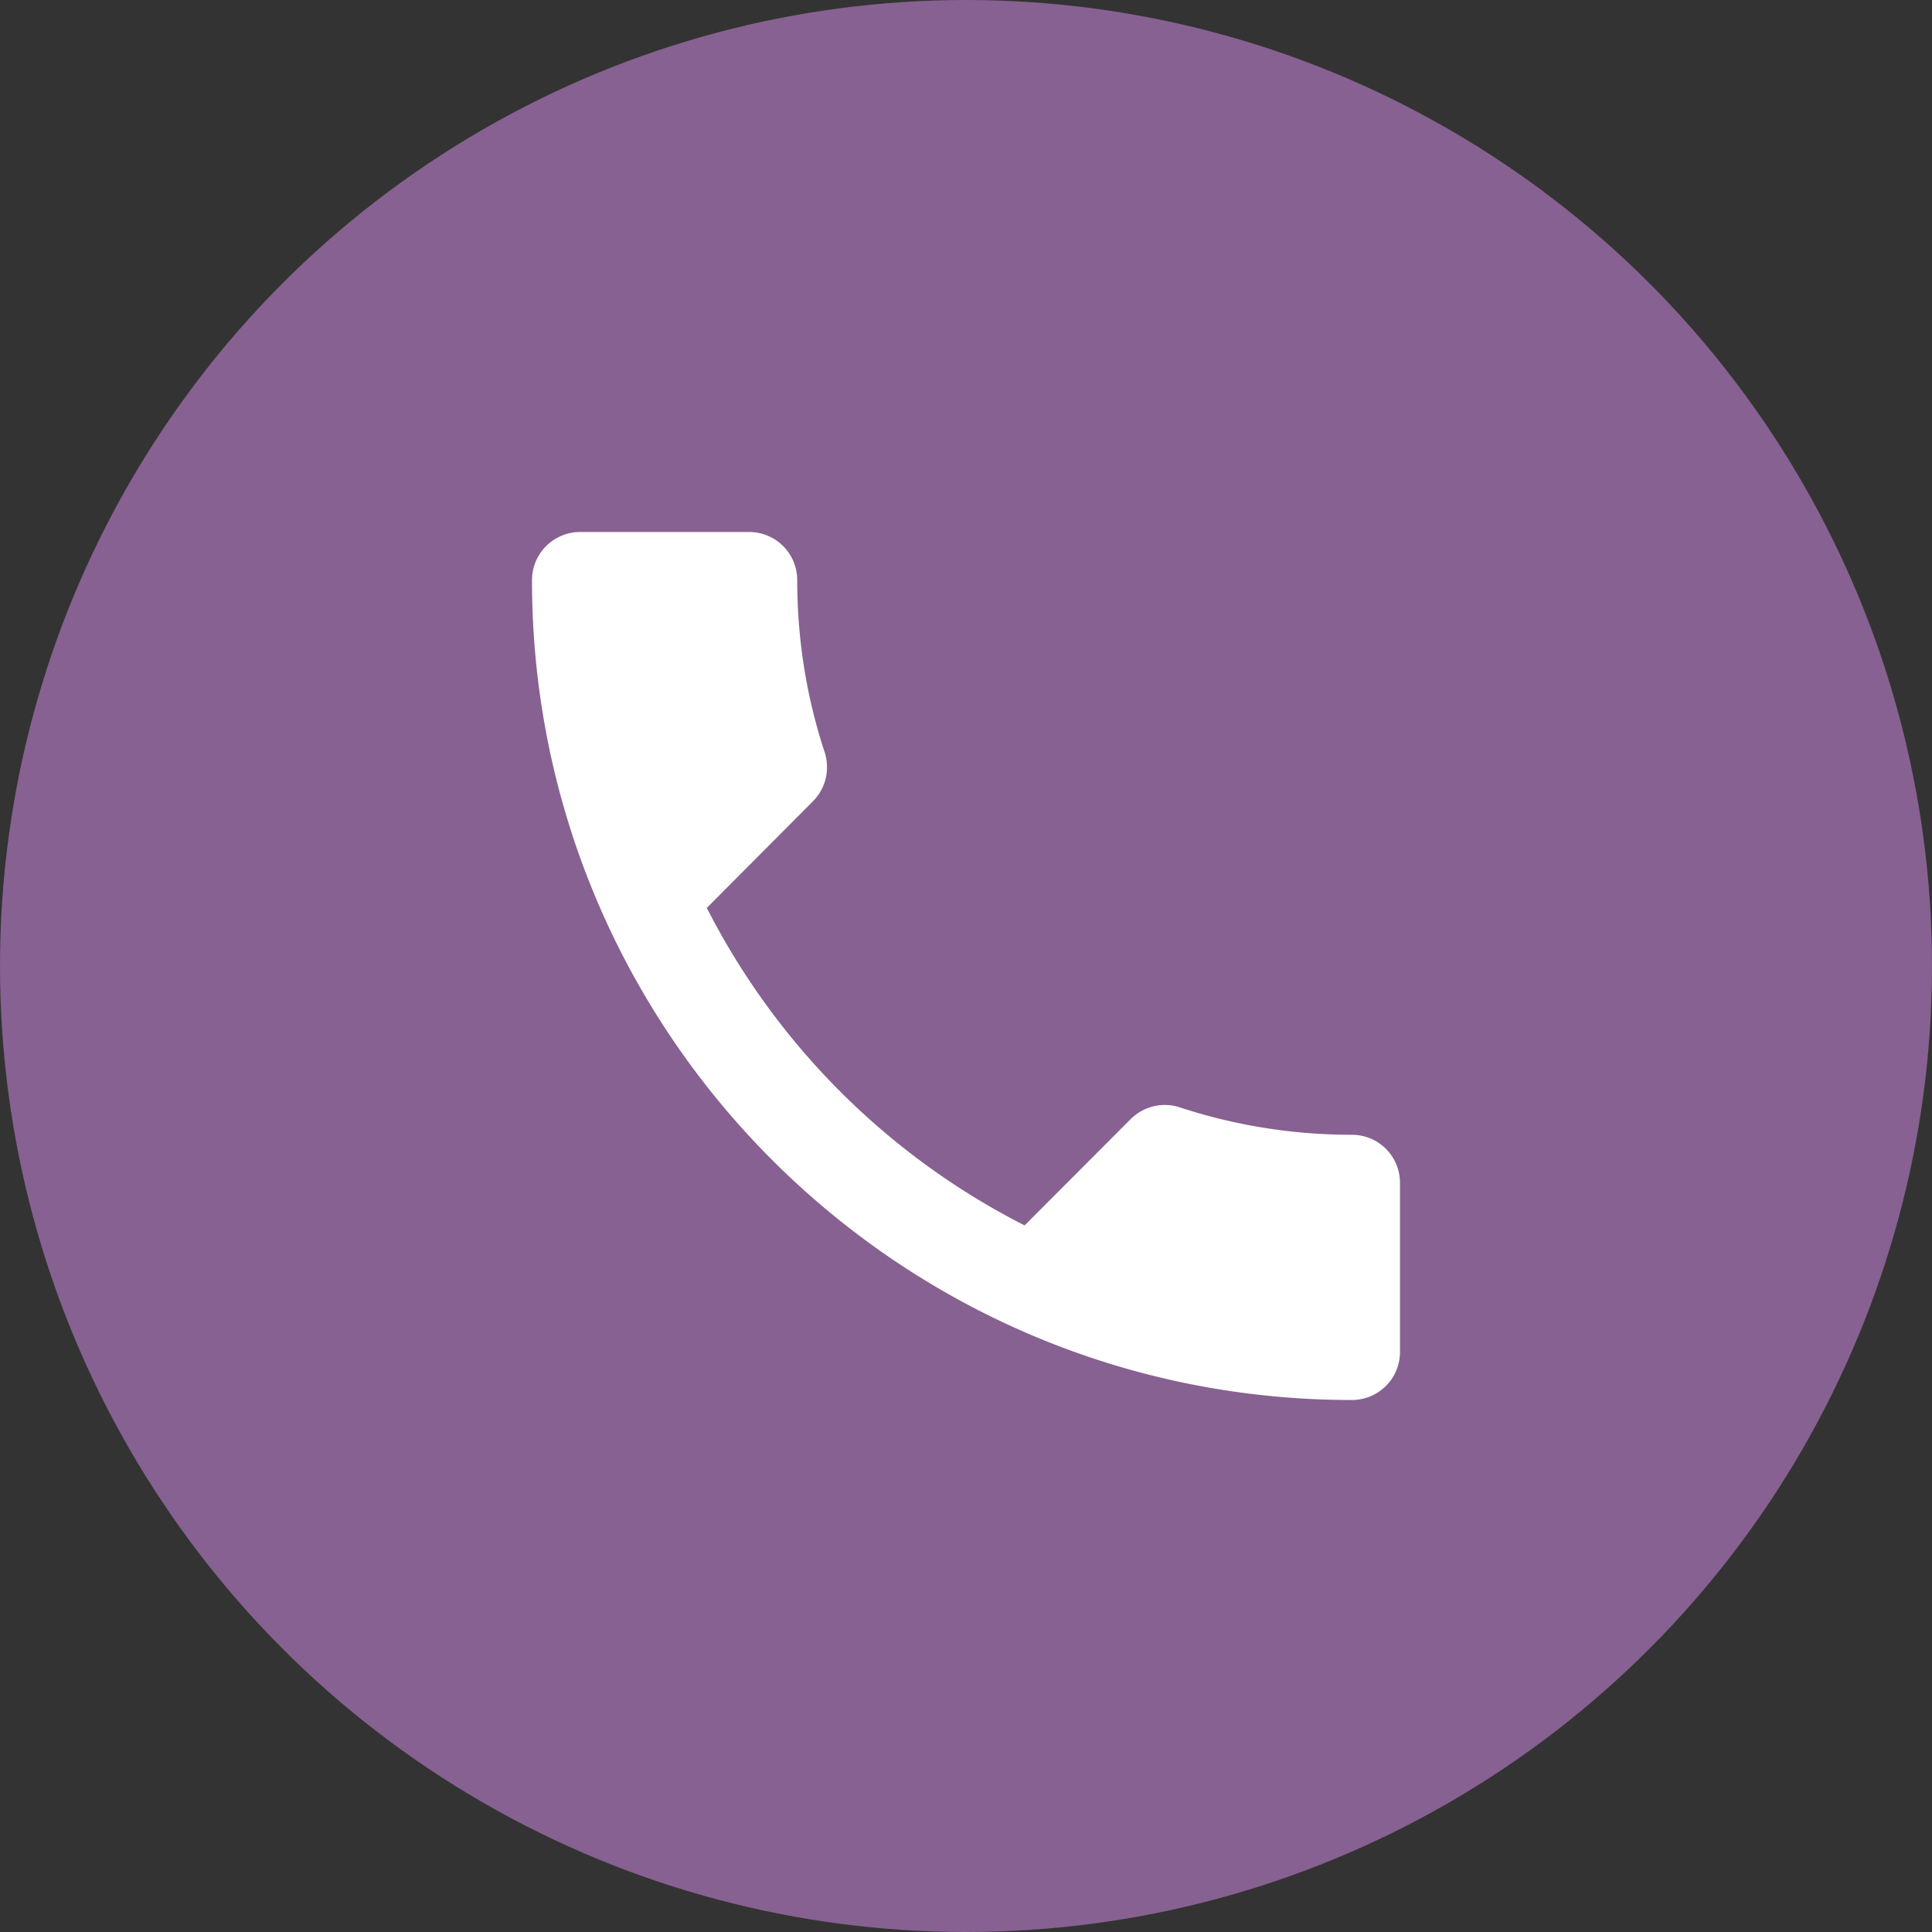 <svg width="69" height="69" fill="none" xmlns="http://www.w3.org/2000/svg"><rect width="100%" height="100%" fill="#333333" stroke="none"/><circle cx="34.5" cy="34.5" r="34.5" fill="#876191"/><path d="M25.243 32.425a25.936 25.936 0 0 0 11.35 11.34l3.788-3.797a1.728 1.728 0 0 1 1.748-.422c1.93.637 4.005.982 6.149.982.956 0 1.722.766 1.722 1.722v6.028c0 .956-.766 1.722-1.722 1.722C32.106 50 19 36.894 19 20.722c0-.956.775-1.722 1.722-1.722h6.028c.956 0 1.722.766 1.722 1.722 0 2.144.345 4.22.982 6.149.19.594.052 1.274-.422 1.748l-3.789 3.806Z" fill="#fff"/></svg>